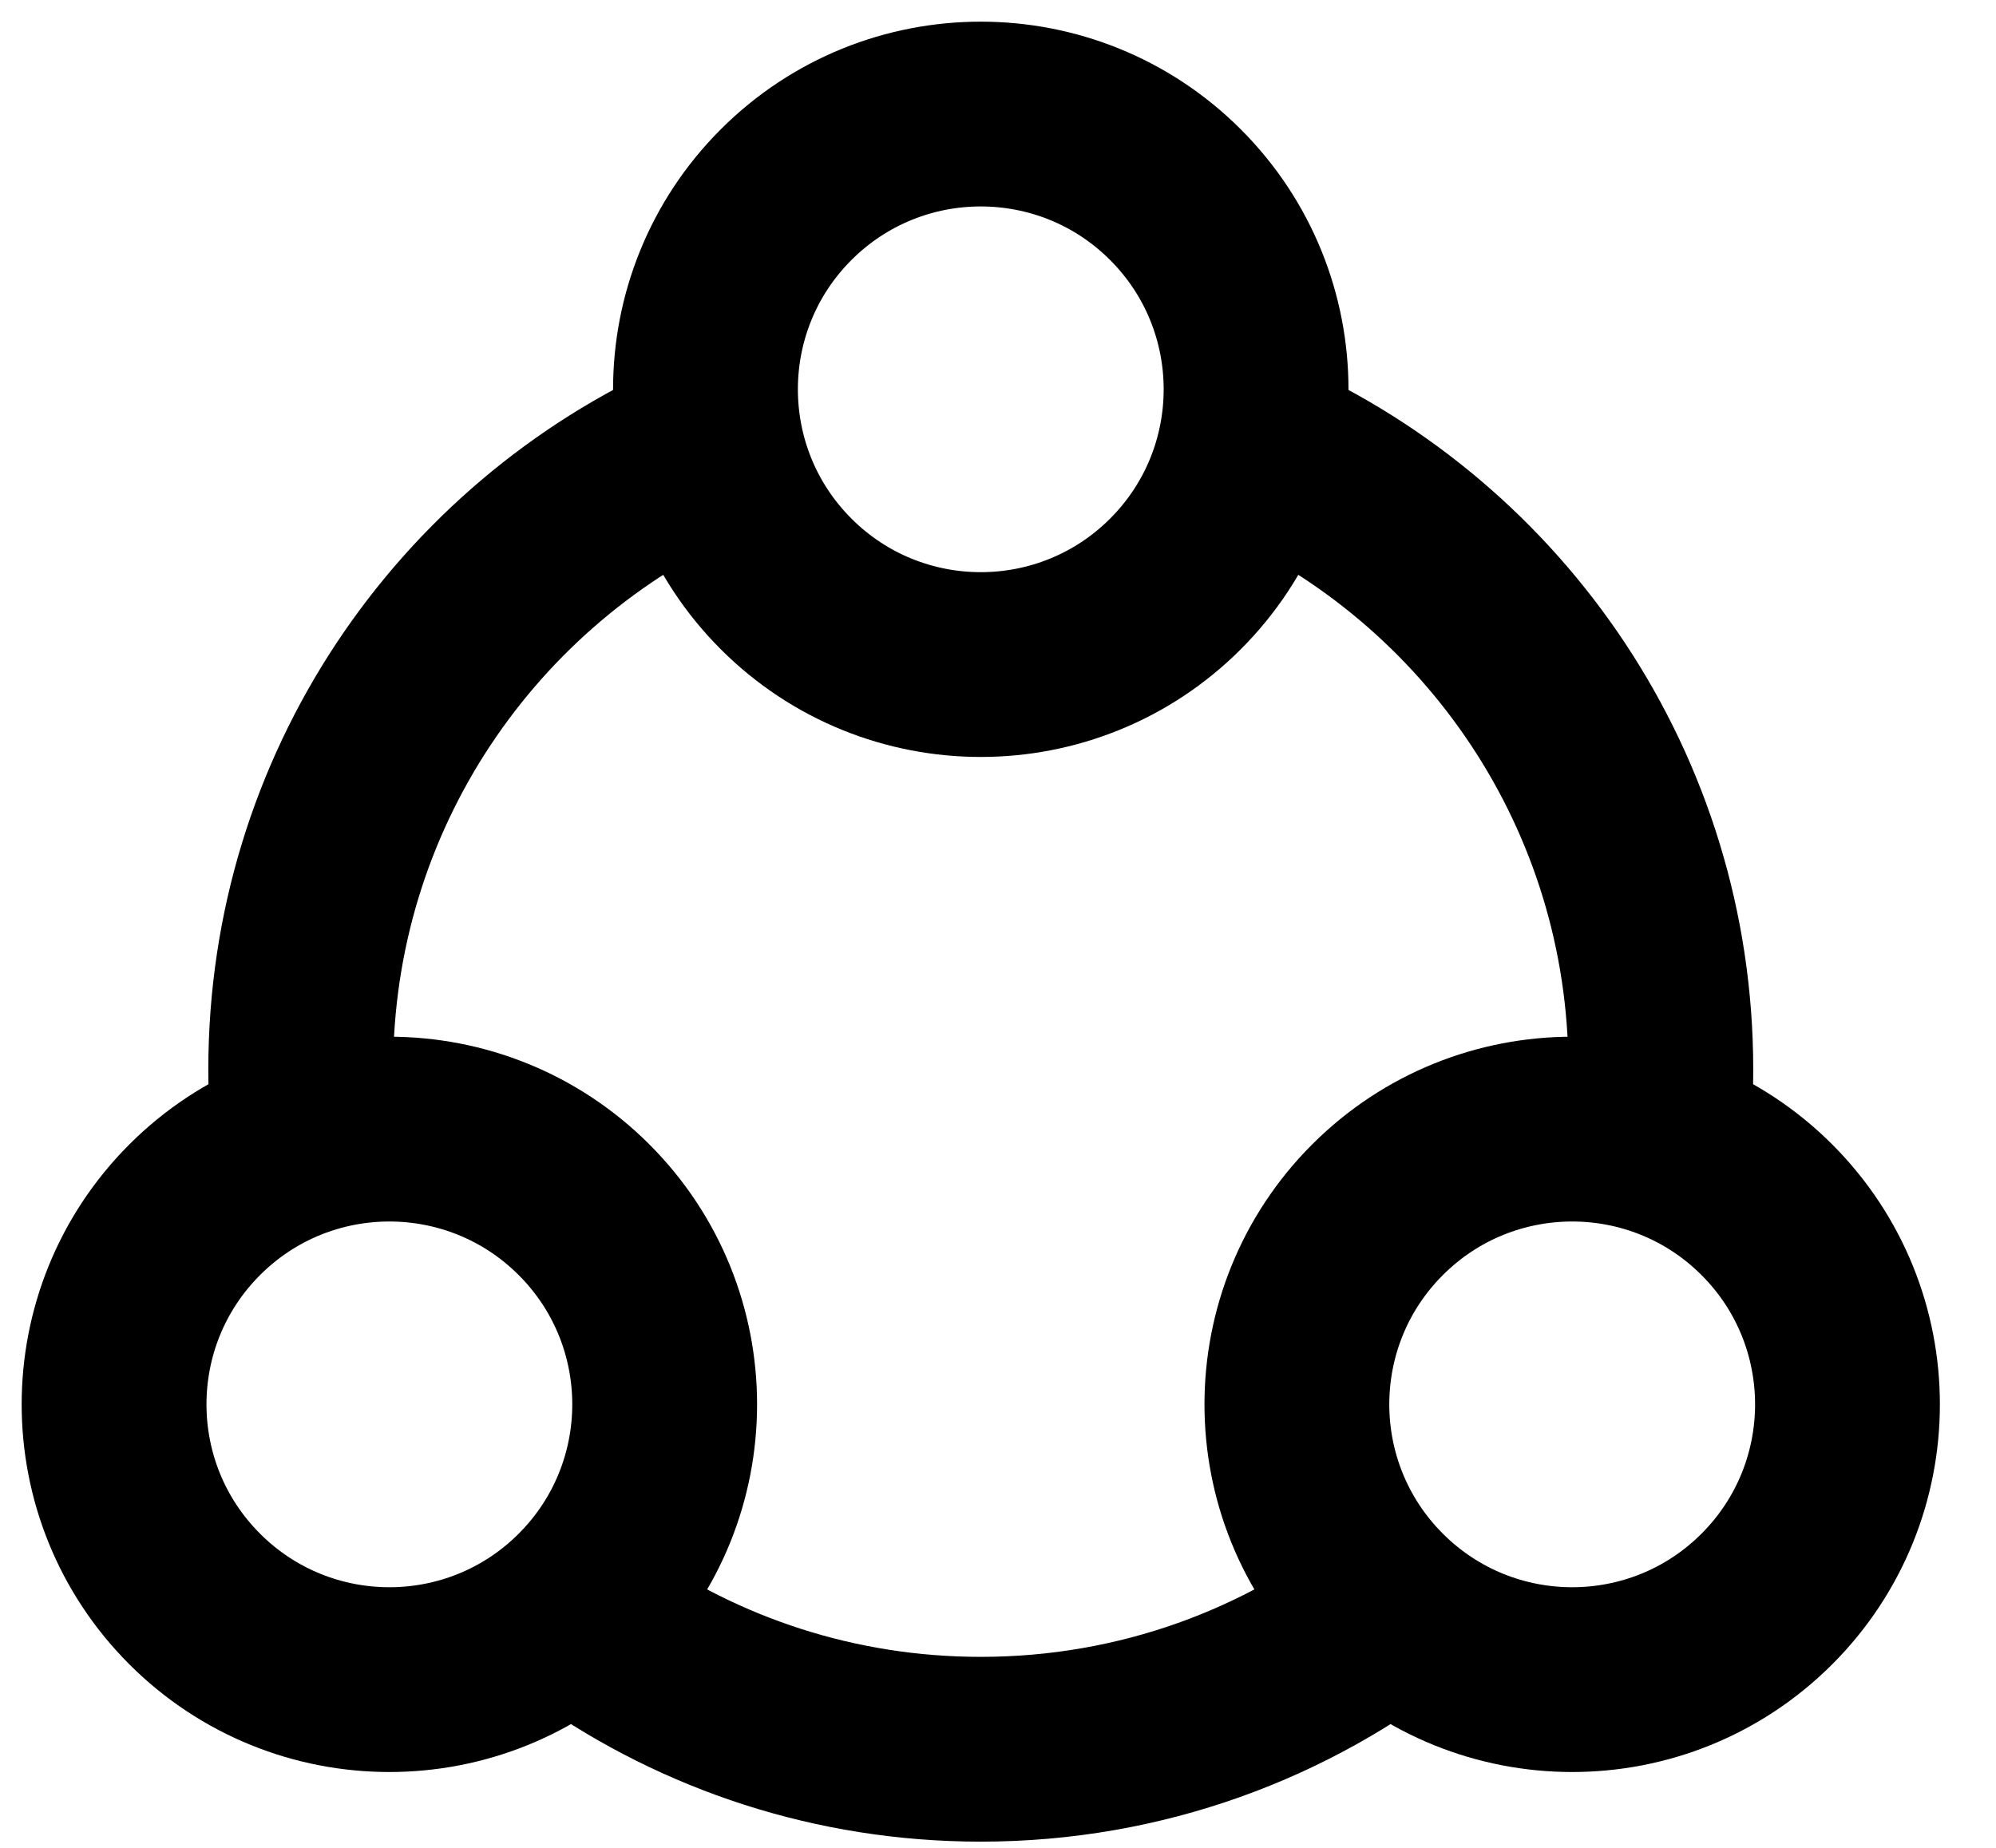 <svg width="27" height="25" viewBox="0 0 27 25" fill="none" xmlns="http://www.w3.org/2000/svg">
<path d="M17 6.057C20.22 7.488 22.466 10.715 22.466 14.467C22.466 14.646 22.461 14.823 22.451 15M9.534 6.057C6.313 7.488 4.068 10.715 4.068 14.467C4.068 14.646 4.073 14.823 4.083 15M7.986 22C9.481 23.05 11.302 23.666 13.267 23.666C15.435 23.666 17.428 22.916 19 21.661" stroke="black" stroke-width="2.5" stroke-miterlimit="10" fill="none" data-nofill="true"/>
<circle cx="13.267" cy="5.267" r="3.724" transform="rotate(45 13.267 5.267)" stroke="black" stroke-width="2.5"/>
<circle cx="5.267" cy="19" r="3.724" transform="rotate(45 5.267 19)" stroke="black" stroke-width="2.5"/>
<circle cx="21.267" cy="19" r="3.724" transform="rotate(45 21.267 19)" stroke="black" stroke-width="2.5"/>
</svg>
